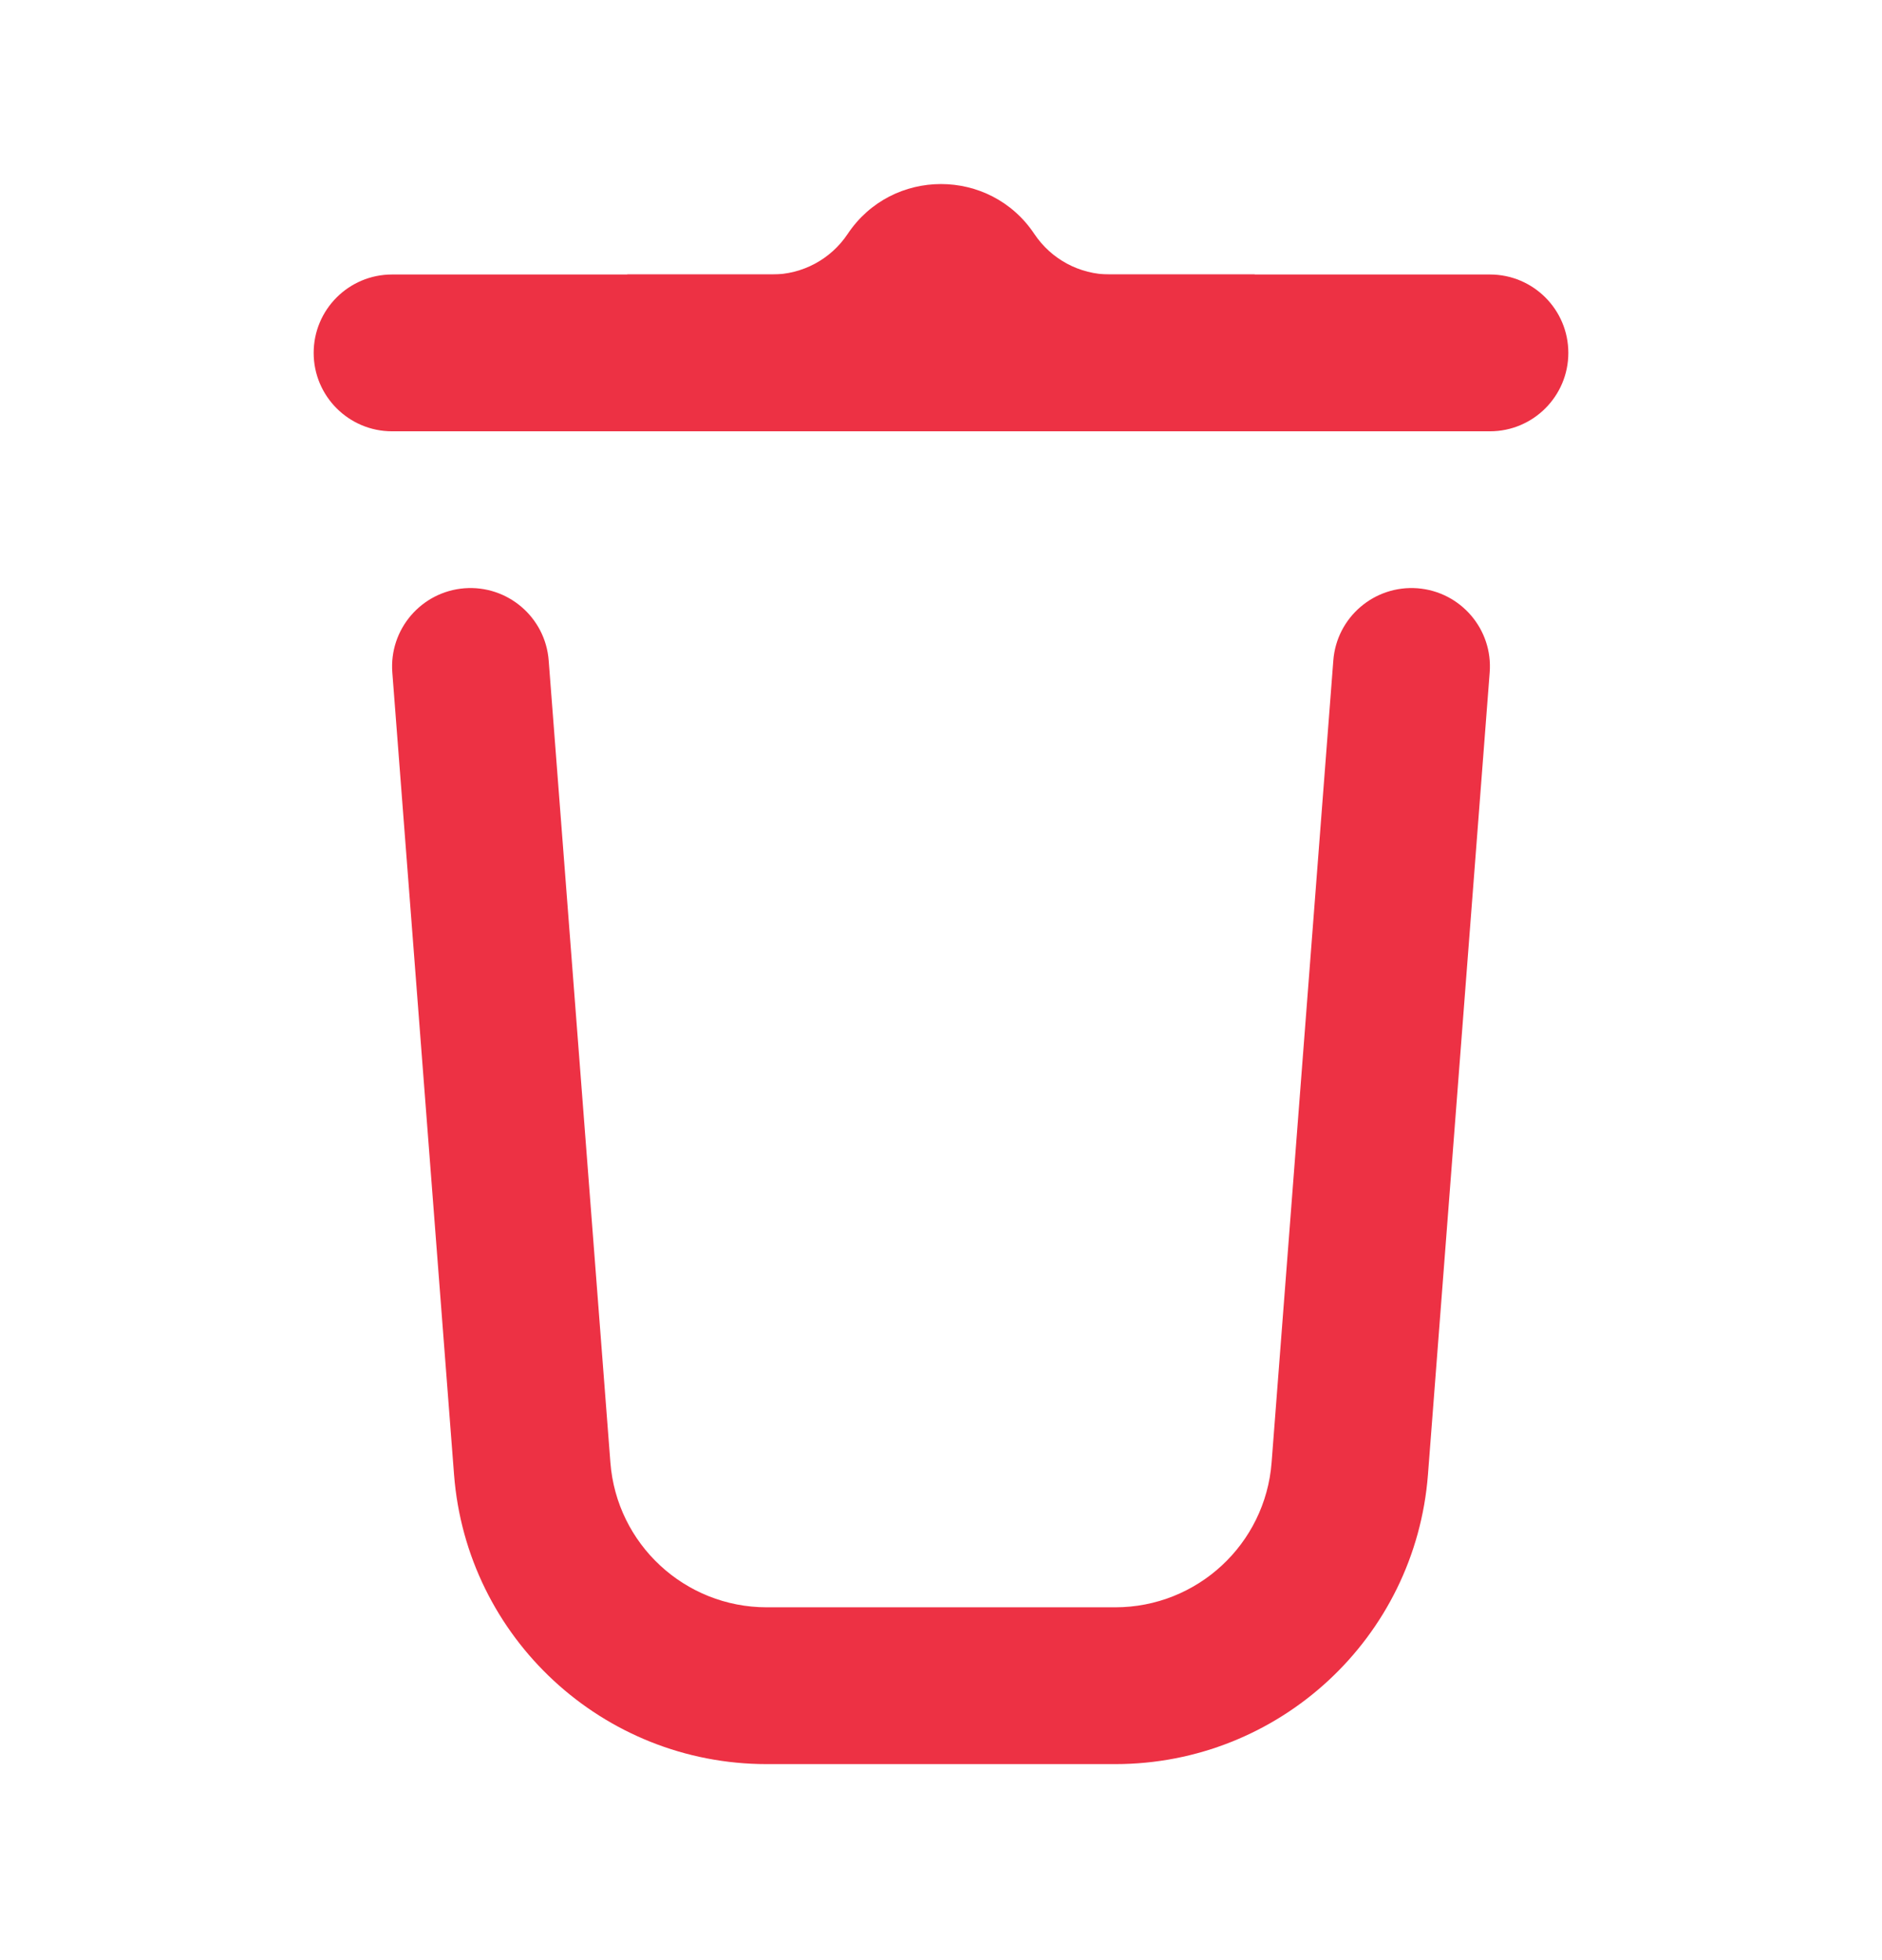 <svg width="24" height="25" viewBox="0 0 24 25" fill="none" xmlns="http://www.w3.org/2000/svg">
<path fill-rule="evenodd" clip-rule="evenodd" d="M4 4.501C4 3.948 4.448 3.501 5 3.501H19C19.552 3.501 20 3.948 20 4.501C20 5.053 19.552 5.501 19 5.501H5C4.448 5.501 4 5.053 4 4.501Z" fill="#ED3144"/>
<path fill-rule="evenodd" clip-rule="evenodd" d="M5.923 7.503C6.474 7.461 6.955 7.873 6.997 8.424L7.784 18.653C7.864 19.695 8.733 20.5 9.778 20.5H14.222C15.267 20.5 16.136 19.695 16.216 18.653L17.003 8.424C17.045 7.873 17.526 7.461 18.077 7.503C18.627 7.546 19.04 8.026 18.997 8.577L18.21 18.806C18.05 20.89 16.312 22.5 14.222 22.5H9.778C7.688 22.5 5.95 20.89 5.79 18.806L5.003 8.577C4.961 8.026 5.373 7.546 5.923 7.503Z" fill="#ED3144"/>
<path fill-rule="evenodd" clip-rule="evenodd" d="M12 4.651C12.578 5.191 13.346 5.501 14.155 5.501L16 5.501V3.501L14.155 3.501C13.768 3.501 13.406 3.307 13.191 2.985C12.625 2.135 11.375 2.135 10.809 2.985C10.594 3.307 10.232 3.501 9.845 3.501L8 3.501V5.501L9.845 5.501C10.654 5.501 11.422 5.191 12 4.651Z" fill="#ED3144"/>
</svg>
